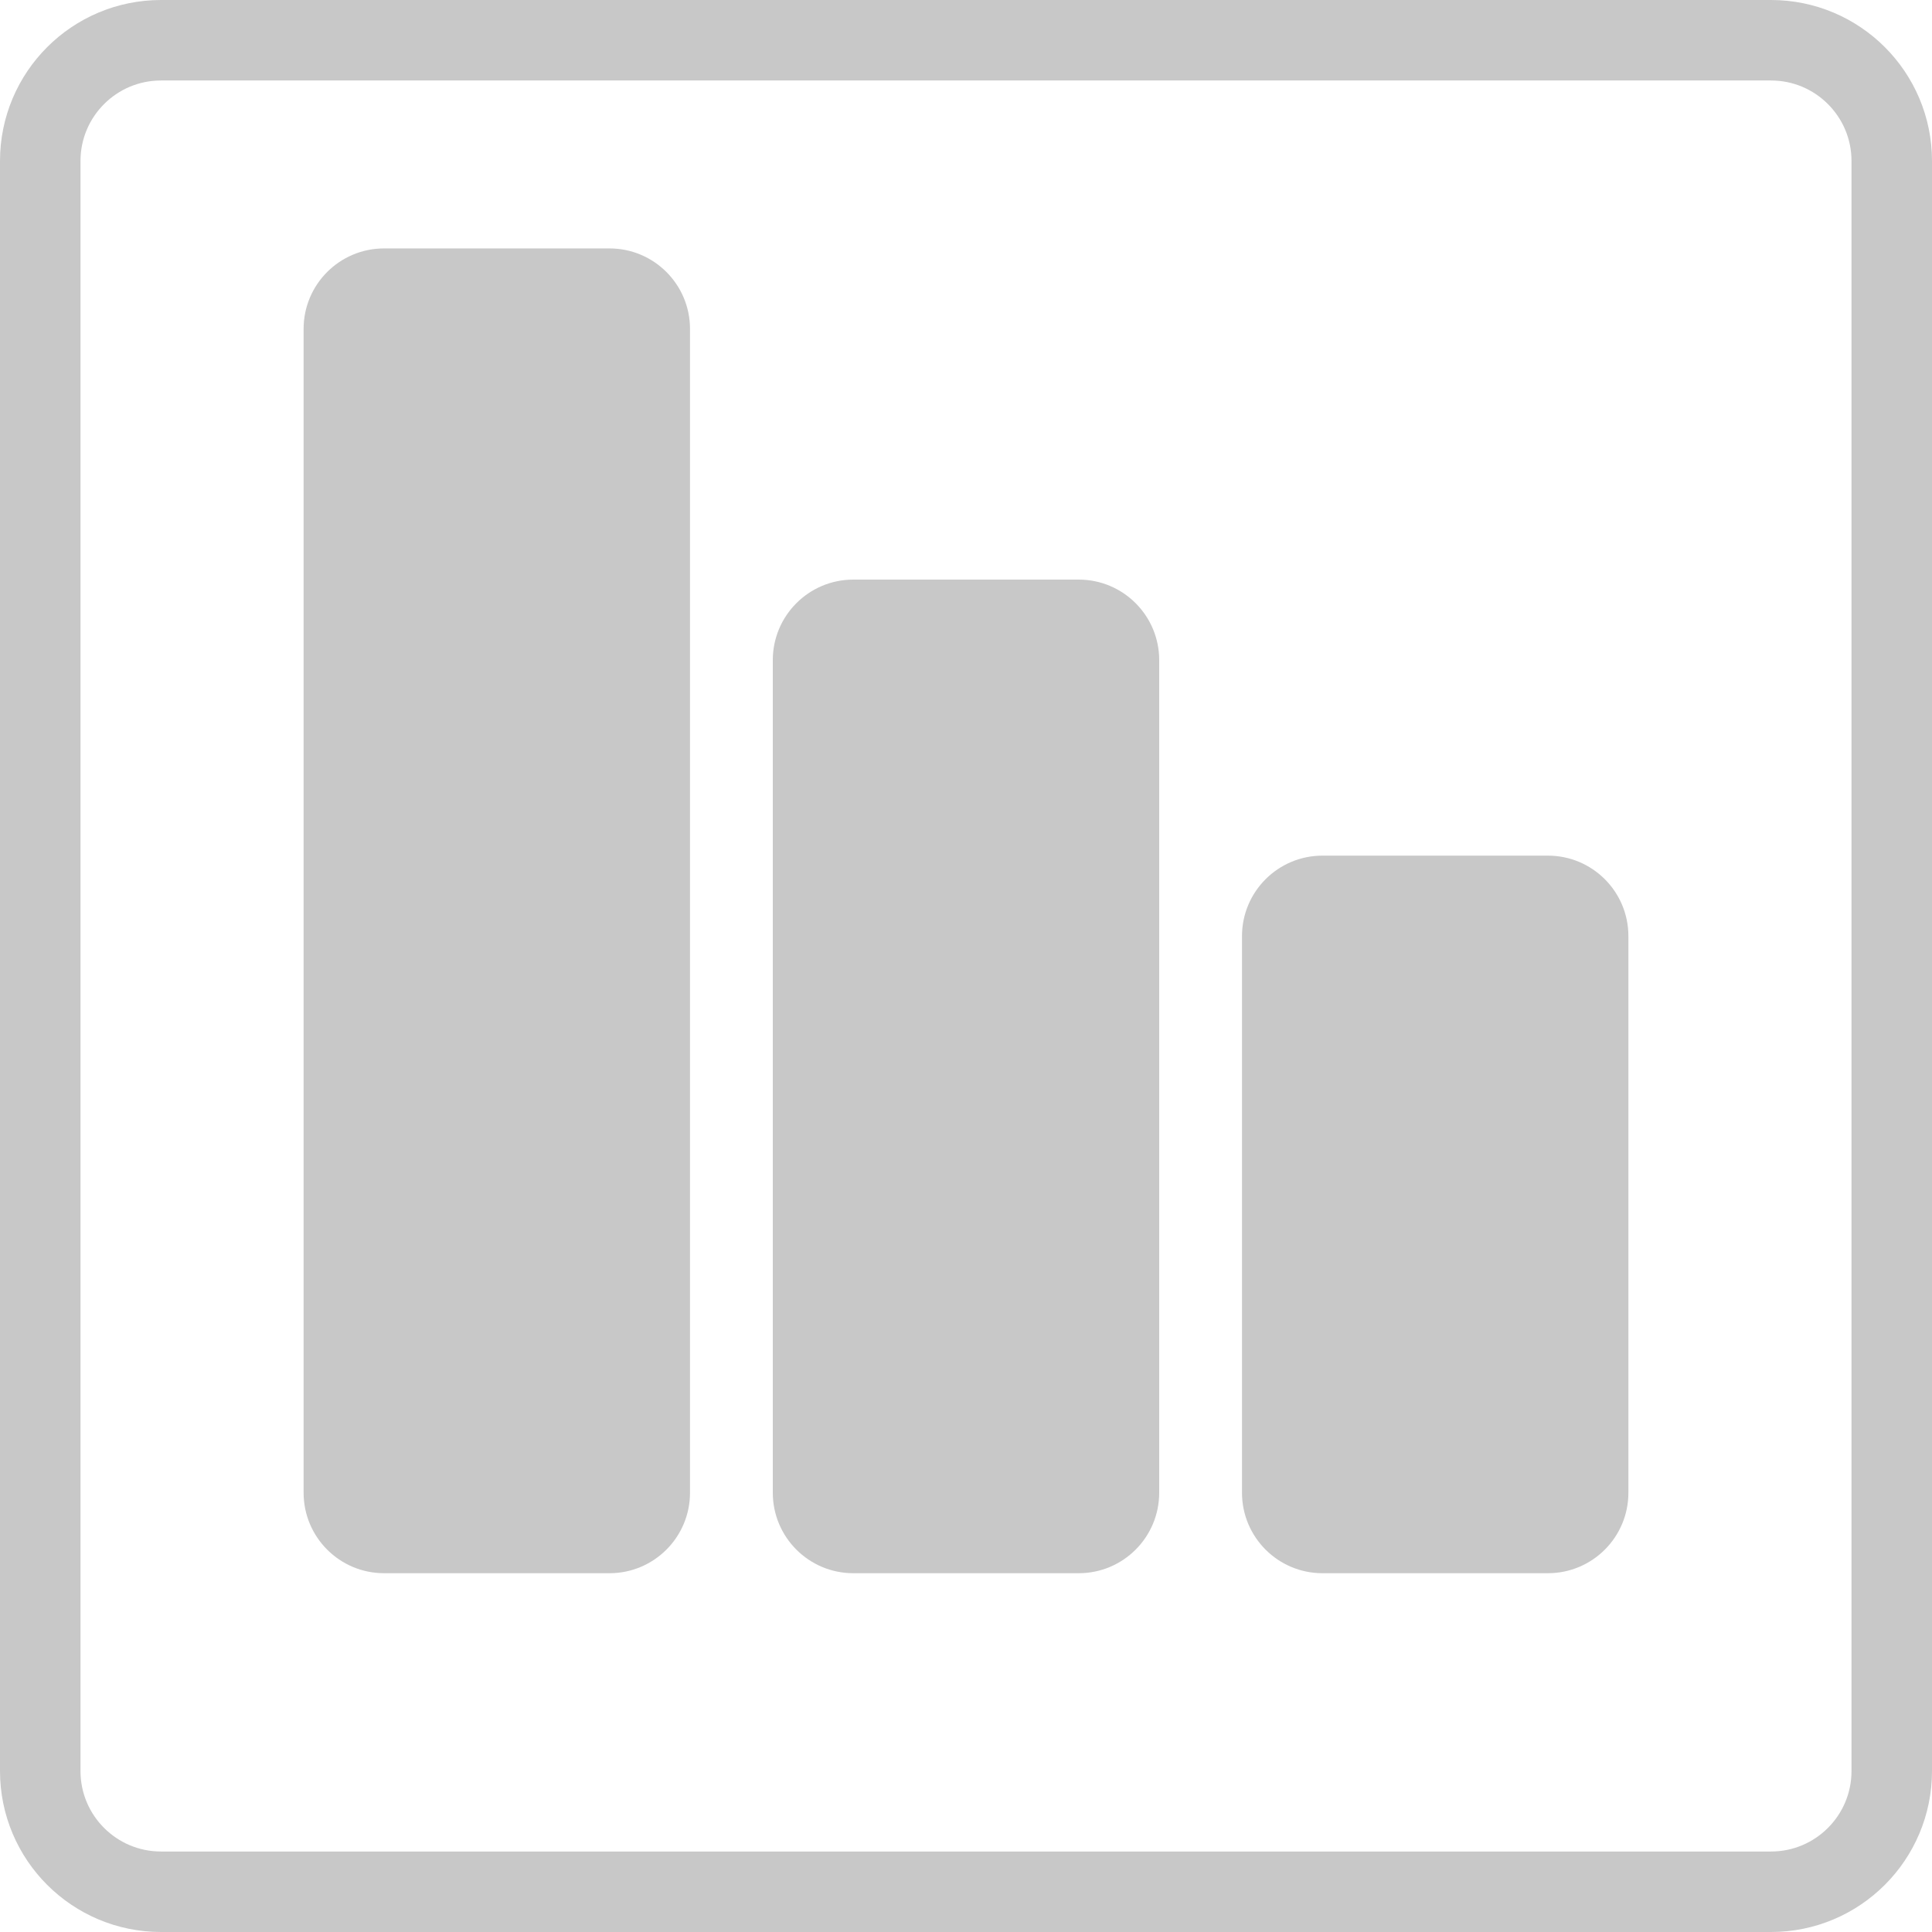 <svg width="48" height="48" viewBox="0 0 48 48" fill="none" xmlns="http://www.w3.org/2000/svg">
<path d="M44 1H4C2.343 1 1 2.343 1 4V44C1 45.657 2.343 47 4 47H44C45.657 47 47 45.657 47 44V4C47 2.343 45.657 1 44 1Z" stroke="#C8C8C8" stroke-width="2"/>
<path d="M15.143 6.172H9.543C8.438 6.172 7.543 7.067 7.543 8.172V37.086C7.543 38.191 8.438 39.086 9.543 39.086H15.143C16.247 39.086 17.143 38.191 17.143 37.086V8.172C17.143 7.067 16.247 6.172 15.143 6.172Z" fill="#C8C8C8"/>
<path d="M26.8 14.4H21.2C20.096 14.4 19.2 15.296 19.2 16.4V37.086C19.2 38.191 20.096 39.086 21.2 39.086H26.8C27.905 39.086 28.8 38.191 28.8 37.086V16.4C28.8 15.296 27.905 14.4 26.8 14.4Z" fill="#C8C8C8"/>
<path d="M38.457 21.258H32.857C31.753 21.258 30.857 22.153 30.857 23.258V37.086C30.857 38.191 31.753 39.086 32.857 39.086H38.457C39.562 39.086 40.457 38.191 40.457 37.086V23.258C40.457 22.153 39.562 21.258 38.457 21.258Z" fill="#C8C8C8"/>
</svg>

